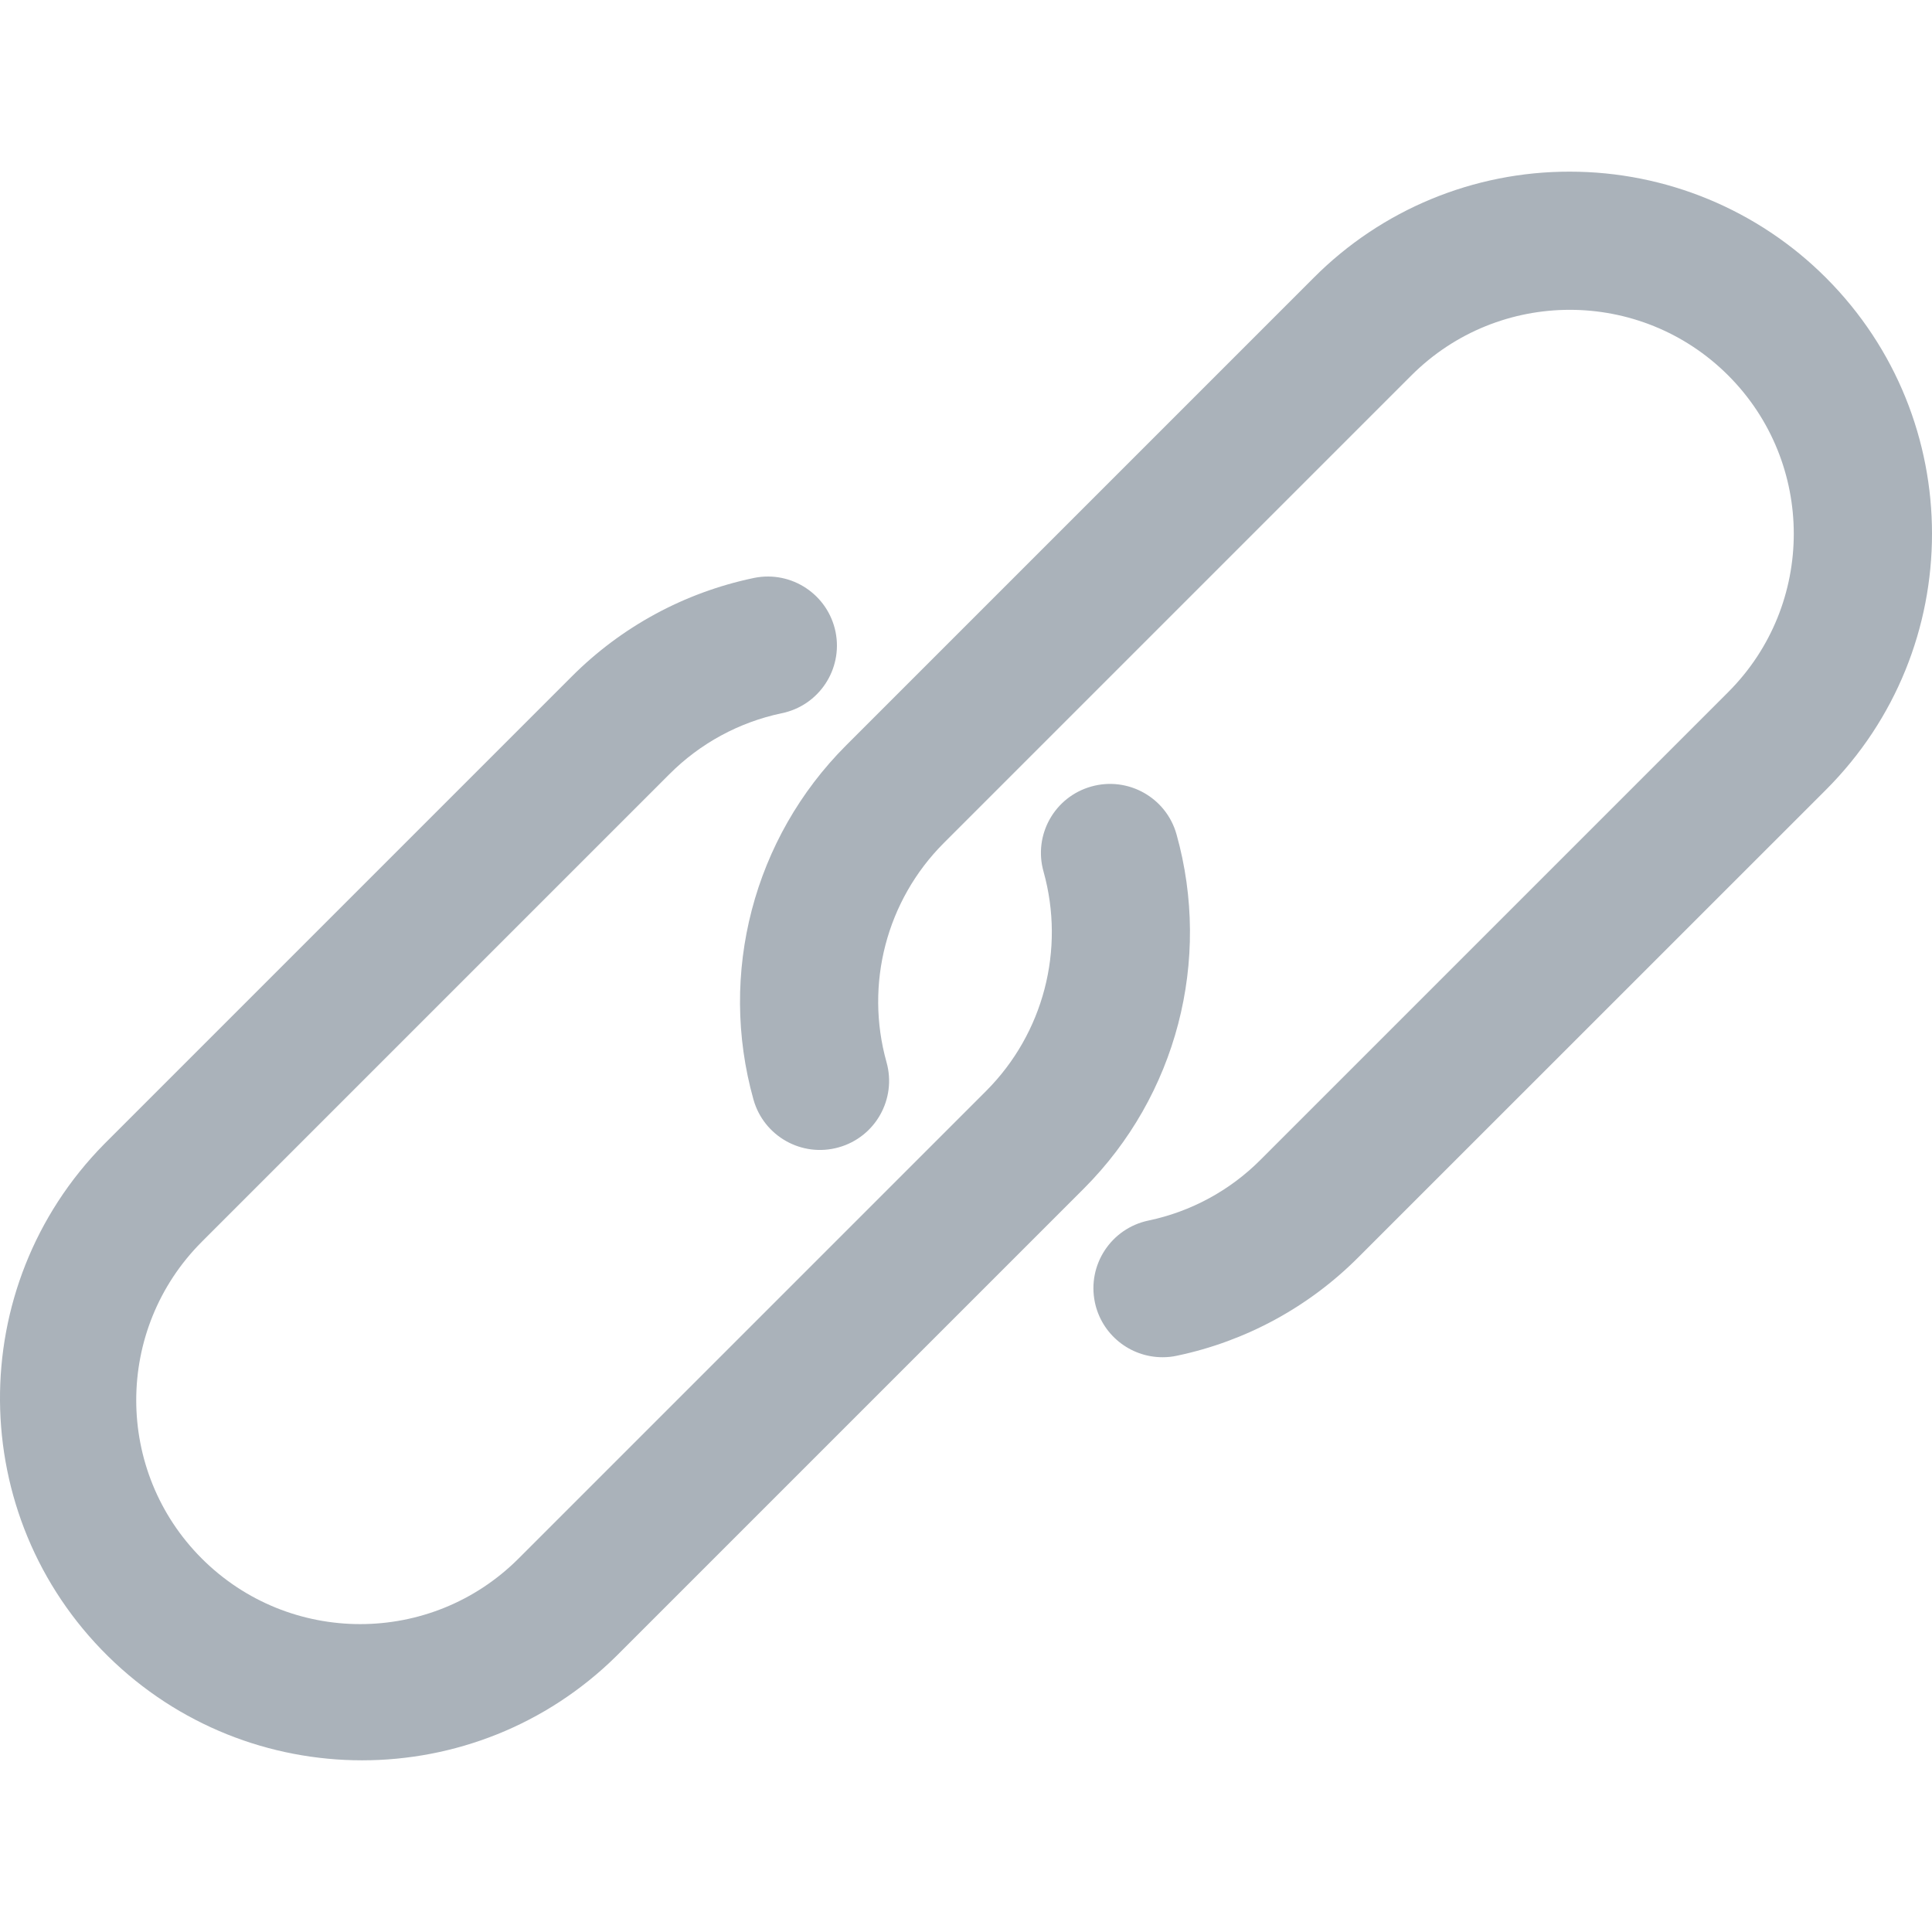<svg width="20" height="20" viewBox="0 0 20 20" fill="none" xmlns="http://www.w3.org/2000/svg">
<g clip-path="url(#clip0)">
<path d="M18.903 2.876C18.2 2.172 17.246 1.777 16.251 1.777C15.256 1.775 14.302 2.17 13.6 2.875L8.758 7.717C7.8 8.676 7.434 10.078 7.8 11.383C7.907 11.763 8.302 11.985 8.683 11.877C9.063 11.77 9.284 11.375 9.177 10.995C8.951 10.188 9.177 9.321 9.769 8.728L14.611 3.886C15.517 2.981 16.984 2.981 17.89 3.886C18.795 4.791 18.796 6.259 17.89 7.165L13.048 12.007C12.731 12.325 12.328 12.543 11.889 12.635C11.502 12.716 11.254 13.094 11.334 13.481C11.403 13.813 11.697 14.051 12.037 14.05C12.086 14.05 12.136 14.045 12.185 14.034C12.895 13.885 13.547 13.531 14.059 13.018L18.901 8.177C20.366 6.713 20.366 4.34 18.903 2.876Z" fill="#AAB2BA"/>
<path d="M12.179 8.636C12.072 8.256 11.677 8.035 11.297 8.142C10.916 8.249 10.695 8.644 10.803 9.024C11.028 9.832 10.802 10.698 10.21 11.292L5.368 16.134C4.463 17.039 2.995 17.039 2.089 16.134C1.184 15.229 1.184 13.761 2.089 12.855L6.931 8.013C7.248 7.695 7.65 7.477 8.089 7.384C8.476 7.307 8.727 6.93 8.65 6.543C8.572 6.156 8.196 5.905 7.809 5.982C7.804 5.983 7.799 5.984 7.795 5.985C7.084 6.135 6.433 6.488 5.92 7.002L1.078 11.844C-0.375 13.319 -0.357 15.692 1.118 17.145C2.577 18.582 4.92 18.582 6.379 17.145L11.221 12.303C12.179 11.343 12.545 9.942 12.179 8.636Z" fill="#AAB2BA"/>
</g>
<defs>
<clipPath id="clip0">
<rect width="20" height="20" fill="white"/>
</clipPath>
</defs>
</svg>
